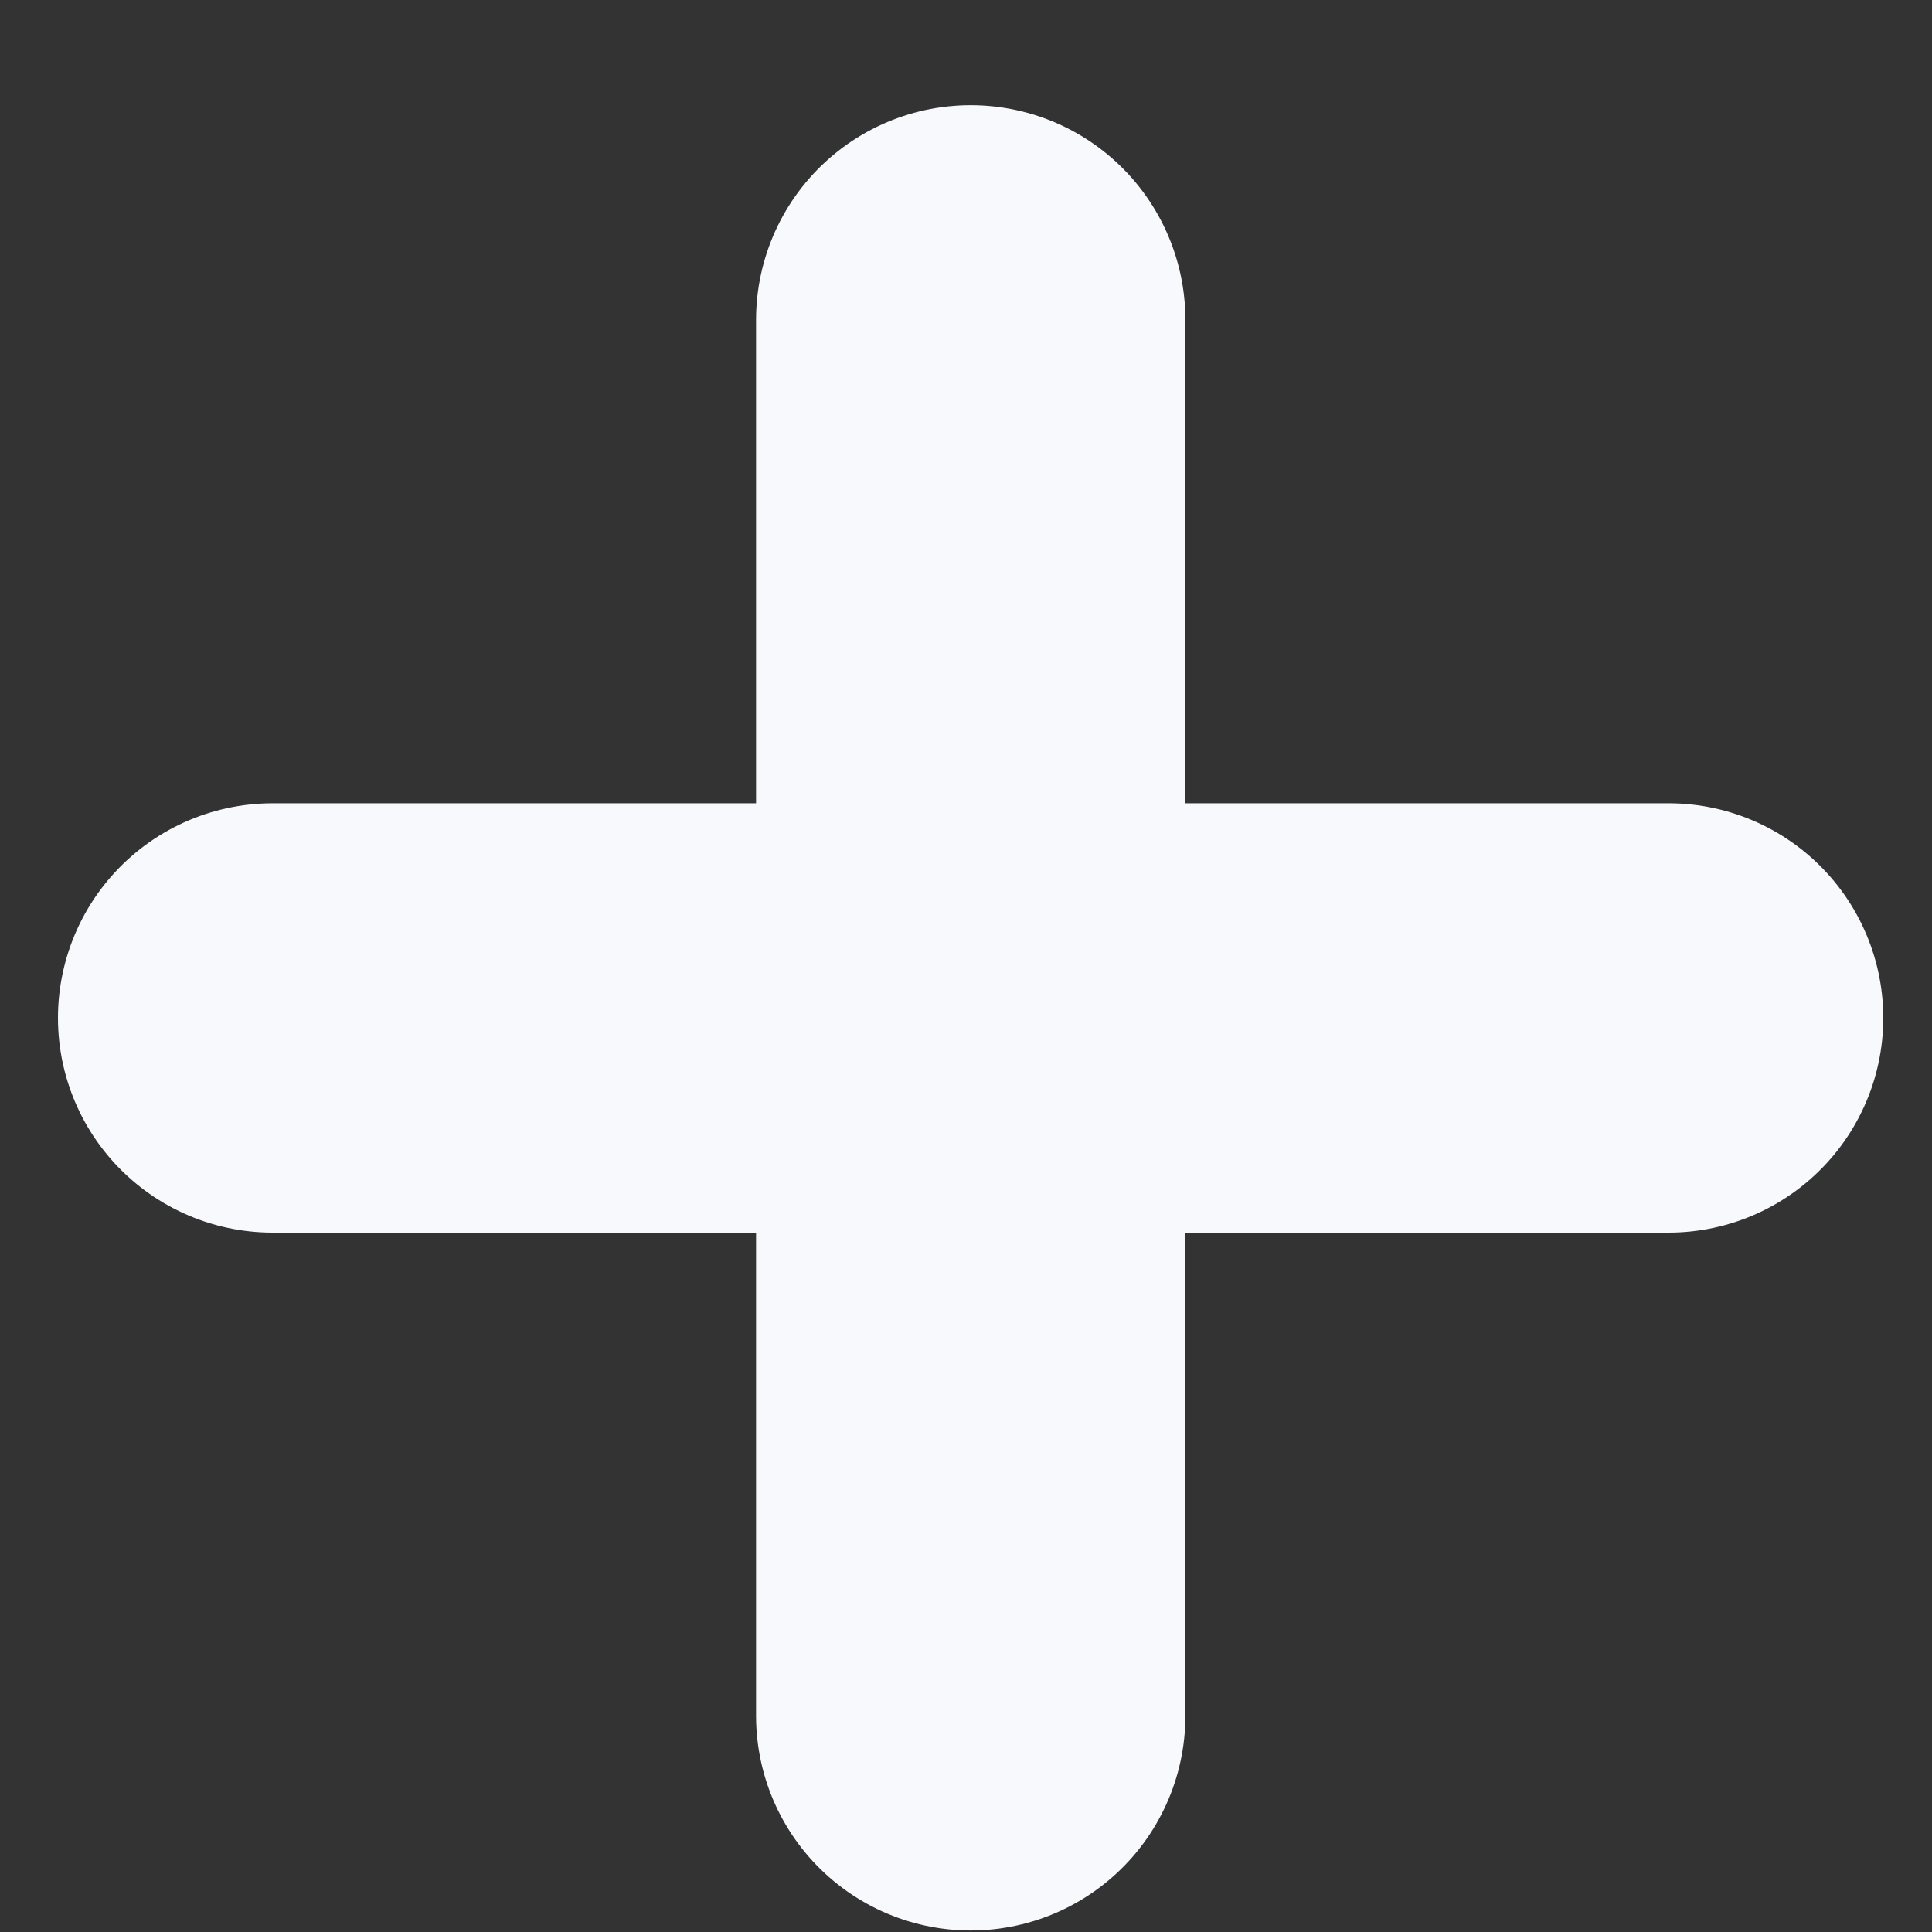 <svg width="9" height="9" viewBox="0 0 9 9" fill="none" xmlns="http://www.w3.org/2000/svg">
<rect x="0" y="0" width="9" height="9" fill="#333333" stroke="none"/>
<path d="M7.773 4.742H1.27M4.522 1.49V7.993V1.49Z" stroke="#F8F9FD" stroke-width="2" stroke-linecap="round" stroke-linejoin="round"/>
</svg>
